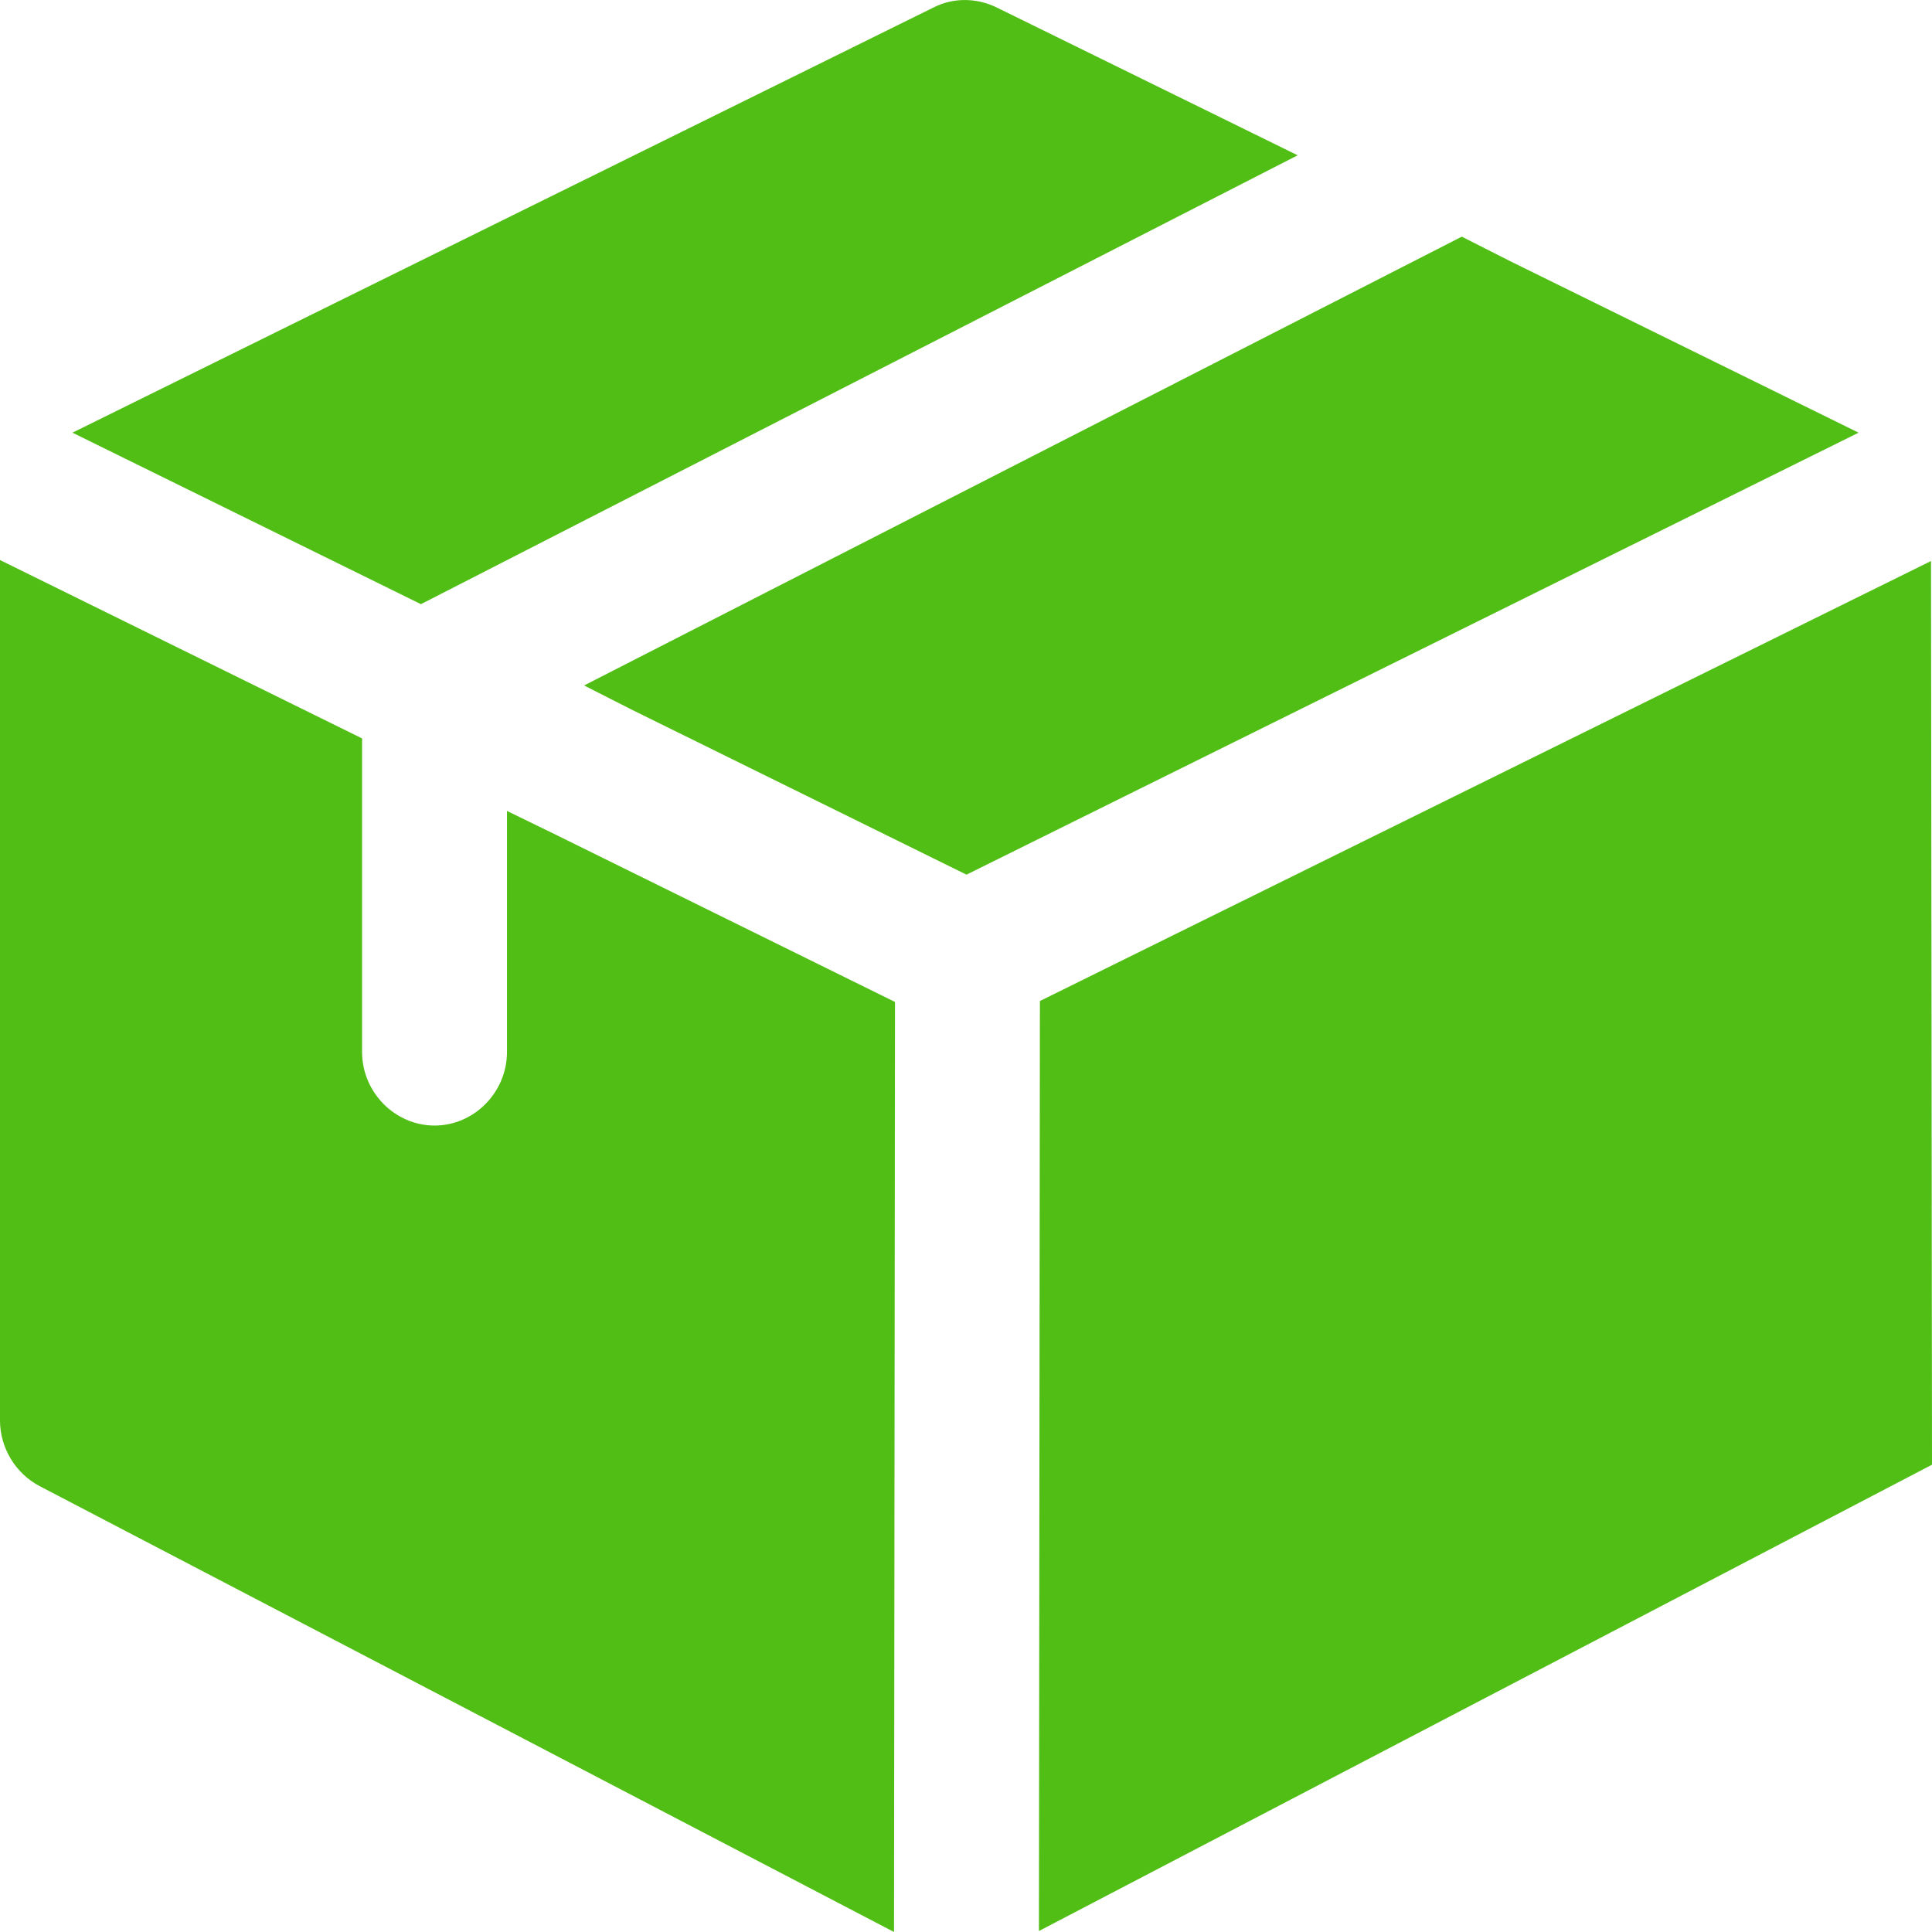 <svg width="63" height="63" viewBox="0 0 63 63" fill="none" xmlns="http://www.w3.org/2000/svg">
<path d="M42.315 5.064L13.726 19.701L2.363 14.109L30.447 0.241C31.077 -0.079 31.833 -0.079 32.495 0.241L42.315 5.064Z" fill="#50BE14"/>
<path d="M60.606 14.109L31.516 28.521L20.622 23.152L19.047 22.352L47.667 7.717L49.242 8.515L60.606 14.109Z" fill="#50BE14"/>
<path d="M29.185 32.673L29.153 63L1.292 48.46C0.504 48.045 0 47.213 0 46.318V18.262L11.807 24.079V34.306C11.807 35.616 12.878 36.703 14.17 36.703C15.461 36.703 16.532 35.616 16.532 34.306V26.444L18.107 27.211L29.185 32.673Z" fill="#50BE14"/>
<path d="M62.968 18.294L33.91 32.642L33.878 62.968L63 47.762L62.968 18.294Z" fill="#50BE14"/>
</svg>
